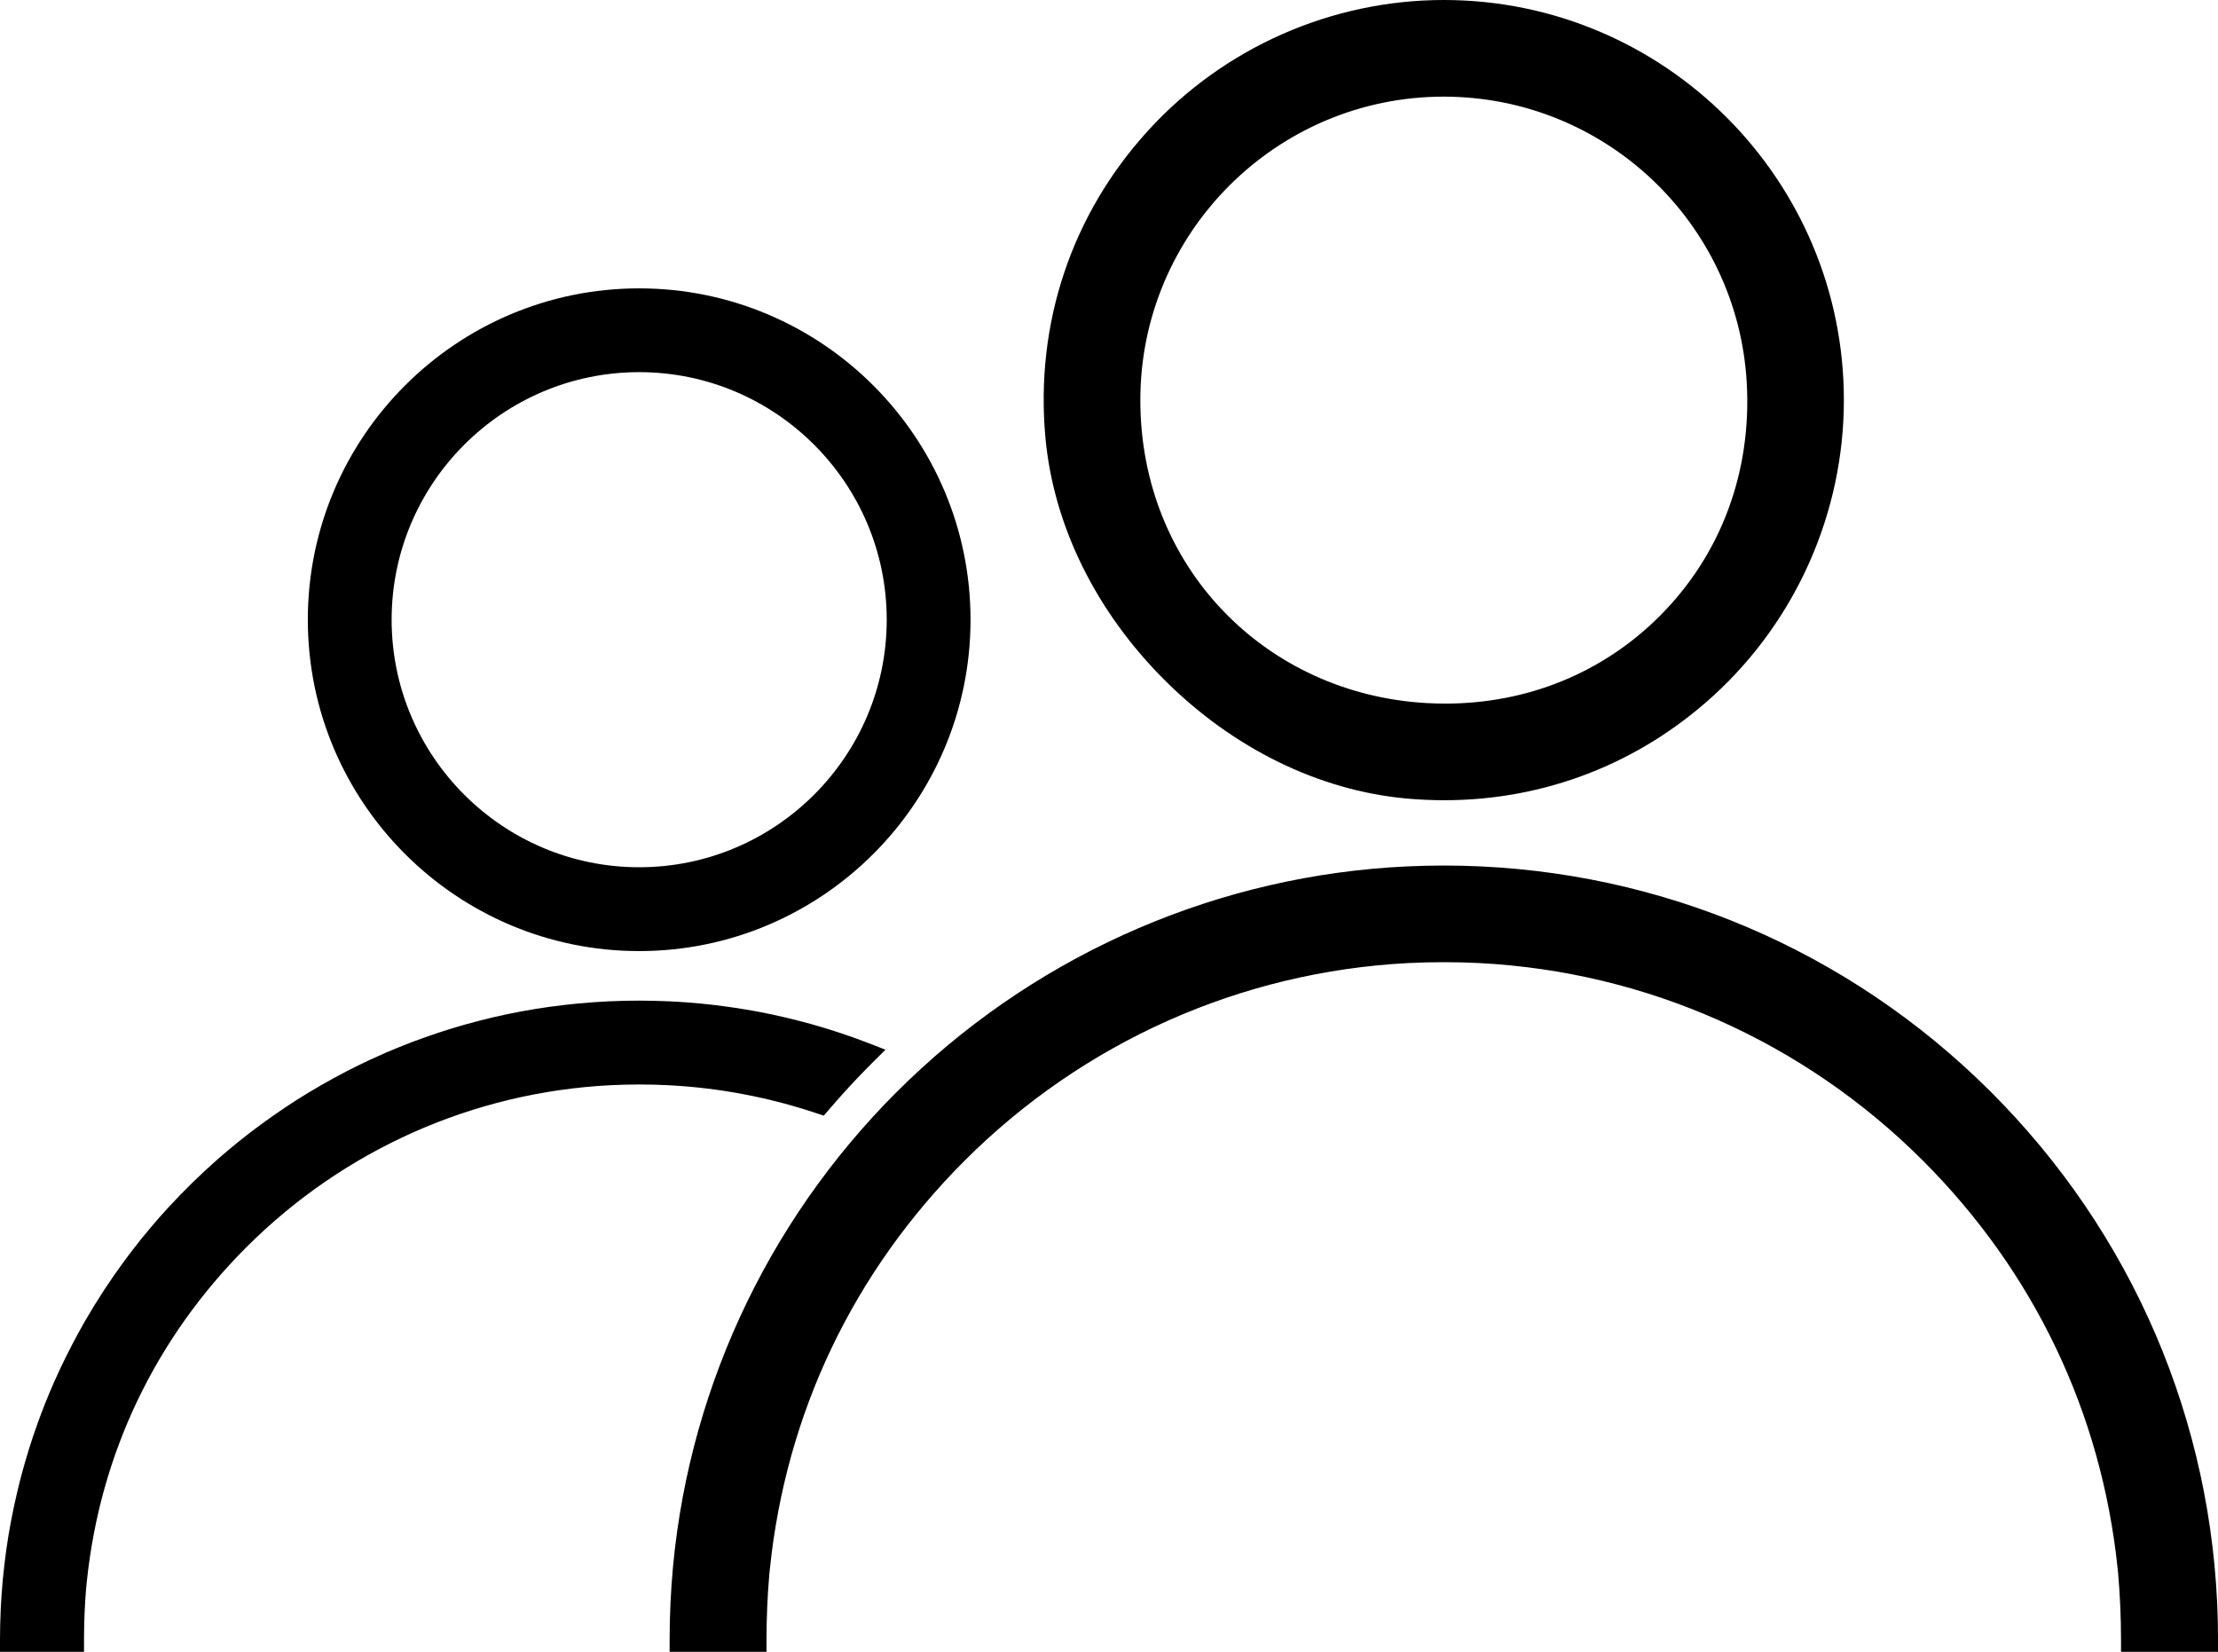 <?xml version="1.0" encoding="UTF-8"?>
<svg id="Layer_1" data-name="Layer 1" xmlns="http://www.w3.org/2000/svg" viewBox="0 0 917.32 683.15">
  <g>
    <path class="cls-1" d="M597.12,34.97c69.4,0,126.32,54.45,130.28,122.88,4.6,79.44-58.47,142.5-137.9,137.91-68.42-3.96-122.88-60.88-122.88-130.28s58.54-130.5,130.5-130.5M597.12,5c-93.55,0-168.4,80.05-159.8,175.38,6.54,72.51,72.38,138.34,144.89,144.89,95.33,8.6,175.38-66.25,175.38-159.8,0-88.62-71.84-160.47-160.47-160.47h0Z"/>
    <path class="cls-1" d="M597.33,330.95c-5.16,0-10.34-.23-15.56-.7-36.23-3.27-71.84-20.72-100.27-49.15-28.43-28.43-45.88-64.04-49.15-100.27-4.25-47.15,10.87-92.24,42.6-126.95C506.23,19.64,550.77,0,597.12,0c91.24,0,165.47,74.23,165.47,165.47,0,46.36-19.64,90.89-53.88,122.18-30.87,28.21-69.95,43.3-111.39,43.3ZM597.12,10c-43.55,0-85.4,18.45-114.8,50.62-29.81,32.62-44.02,74.99-40.02,119.31,6.3,69.78,70.57,134.06,140.36,140.35,4.9.44,9.79.66,14.63.66,38.95,0,75.67-14.17,104.67-40.68,32.17-29.4,50.62-71.24,50.62-114.8,0-85.73-69.74-155.47-155.47-155.47ZM597.77,300.99c-2.84,0-5.69-.08-8.56-.25-71.54-4.14-127.59-63.56-127.59-135.27s60.79-135.5,135.5-135.5,131.13,56.04,135.27,127.59c2.31,39.86-11.51,76.9-38.9,104.29-25.42,25.42-59.15,39.14-95.73,39.14ZM597.12,39.97c-69.2,0-125.5,56.3-125.5,125.5s51.91,121.46,118.17,125.29c2.67.15,5.32.23,7.96.23,33.92,0,65.17-12.7,88.68-36.21,25.34-25.34,38.12-59.67,35.98-96.64-3.84-66.26-58.87-118.17-125.29-118.17Z"/>
  </g>
  <g>
    <path class="cls-1" d="M912.32,678.14h-30.11c0-10.11-.48-20.1-1.4-29.97h-.02c-6.73-64.85-35.24-124.97-81.99-171.72-50.31-50.31-116.12-79.49-186.64-83.15-4.99-.26-10.01-.38-15.04-.38s-10.05.12-15.04.38c-70.52,3.66-136.31,32.84-186.64,83.15-46.75,46.75-75.26,106.87-81.99,171.72h-.04c-.92,9.87-1.4,19.86-1.4,29.97h-30.07c0-10.11.48-20.1,1.4-29.97,0-.08.02-.14.02-.22,14.74-154.99,141.71-277.26,298.72-284.63,4.99-.24,10.01-.36,15.04-.36s10.05.12,15.04.36c167.08,7.85,300.16,145.78,300.16,314.82Z"/>
    <path class="cls-1" d="M917.32,683.14h-40.11v-5c0-9.36-.43-18.87-1.27-28.28l-.13-1.17c-6.68-64.34-34.53-122.68-80.55-168.7-49.1-49.1-114.21-78.11-183.36-81.69-9.5-.49-20.07-.49-29.57,0-69.13,3.58-134.25,32.6-183.36,81.69-46.02,46.02-73.87,104.35-80.55,168.7l-.27,2.63c-.76,8.93-1.14,17.94-1.14,26.82v5h-40.07v-5c0-10.04.47-20.24,1.41-30.32,0-.1.02-.2.03-.29v-.05c7.26-76.32,41.9-147.64,97.54-200.82,55.81-53.35,128.95-84.73,205.93-88.34,10.08-.48,20.48-.48,30.56,0,82.27,3.87,159.02,38.85,216.11,98.5,57.27,59.85,88.81,138.45,88.81,221.31v5ZM887.18,673.14h20.11c-2.58-163.68-131.38-297.12-295.35-304.83-9.78-.47-19.84-.47-29.61,0-153.06,7.19-279.41,127.55-293.97,280,0,.1-.02.19-.03.29v.03c-.76,8.14-1.21,16.36-1.34,24.5h20.07c.13-8.45.59-16.98,1.38-25.43l.42-4.54h.12c3.74-31.31,12.46-61.49,25.95-89.8,14.19-29.76,33.36-56.83,56.98-80.45,50.87-50.85,118.31-80.9,189.92-84.61,9.84-.51,20.77-.51,30.61,0,71.62,3.71,139.07,33.76,189.92,84.61,23.62,23.62,42.79,50.69,56.98,80.45,13.49,28.3,22.21,58.49,25.95,89.8h.08l.44,4.54c.79,8.45,1.25,16.98,1.38,25.43Z"/>
  </g>
  <g>
    <path class="cls-1" d="M264.35,148.91c59.21,0,107.38,48.17,107.38,107.38s-48.17,107.38-107.38,107.38-107.38-48.17-107.38-107.38,48.17-107.38,107.38-107.38M264.35,124.25c-72.93,0-132.04,59.12-132.04,132.04s59.12,132.04,132.04,132.04,132.04-59.12,132.04-132.04-59.12-132.04-132.04-132.04h0Z"/>
    <path class="cls-1" d="M264.35,393.34c-75.57,0-137.04-61.48-137.04-137.04s61.48-137.04,137.04-137.04,137.04,61.48,137.04,137.04-61.48,137.04-137.04,137.04ZM264.35,129.25c-70.05,0-127.04,56.99-127.04,127.04s56.99,127.04,127.04,127.04,127.04-56.99,127.04-127.04-56.99-127.04-127.04-127.04ZM264.35,368.68c-61.97,0-112.38-50.42-112.38-112.38s50.42-112.38,112.38-112.38,112.38,50.42,112.38,112.38-50.42,112.38-112.38,112.38ZM264.35,153.91c-56.45,0-102.38,45.93-102.38,102.38s45.93,102.38,102.38,102.38,102.38-45.93,102.38-102.38-45.93-102.38-102.38-102.38Z"/>
  </g>
  <g>
    <path class="cls-1" d="M351.81,433.93c1.82.66,3.64,1.32,5.43,2.02-6.31,6.29-12.37,12.83-18.16,19.6-19.96-6.67-40.88-10.67-62.35-11.77-4.12-.22-8.23-.32-12.37-.32s-8.27.1-12.39.32c-58.04,3-112.16,27.01-153.58,68.41-38.48,38.48-61.93,87.95-67.47,141.31h-.04c-.76,8.11-1.14,16.34-1.14,24.65H5c0-2.08.02-4.16.08-6.21.04-2.06.12-4.1.22-6.13v-.08c.1-2.04.22-4.1.36-6.11.14-2.06.3-4.1.5-6.11,0-.08.02-.12.02-.18.18-2,.4-3.98.64-5.95.22-1.84.44-3.68.7-5.49.3-2.16.64-4.3.98-6.43.32-1.9.66-3.8,1.02-5.69.34-1.82.7-3.64,1.1-5.43.02-.16.06-.34.1-.5.4-1.88.82-3.74,1.26-5.59.38-1.64.78-3.28,1.2-4.89.16-.6.32-1.18.46-1.76.92-3.46,1.9-6.87,2.96-10.27.02-.1.06-.18.08-.28.56-1.76,1.12-3.52,1.7-5.25.58-1.72,1.16-3.42,1.78-5.11.08-.24.16-.46.24-.68,1.9-5.23,3.96-10.41,6.17-15.48.1-.24.22-.5.32-.76.72-1.6,1.44-3.2,2.18-4.77.06-.14.12-.26.18-.4,3.12-6.65,6.49-13.17,10.13-19.5.1-.14.18-.3.26-.44,4.78-8.25,9.97-16.2,15.58-23.85,2.26-3.06,4.58-6.05,6.93-9.01.06-.06.1-.12.12-.16,2.36-2.9,4.75-5.75,7.19-8.55,1.26-1.42,2.52-2.82,3.8-4.22,6.41-6.97,13.19-13.61,20.3-19.84,1.44-1.24,2.88-2.48,4.32-3.7,1.3-1.08,2.62-2.16,3.94-3.24.16-.12.3-.24.46-.36,1.46-1.18,2.94-2.34,4.44-3.5t.04-.02c3.02-2.3,6.07-4.54,9.19-6.71,1.54-1.1,3.12-2.16,4.69-3.22,1.32-.88,2.64-1.74,3.96-2.6.28-.16.54-.34.82-.52,3.22-2.04,6.47-4.02,9.77-5.91.04-.02.06-.04.1-.06,1.62-.92,3.26-1.84,4.89-2.74,1.8-.98,3.6-1.94,5.39-2.88,1.58-.8,3.18-1.62,4.77-2.4,1.48-.72,2.94-1.42,4.44-2.12,1.92-.88,3.84-1.76,5.75-2.6.46-.22.94-.42,1.42-.62,1.38-.6,2.76-1.18,4.14-1.74,1.78-.72,3.54-1.44,5.33-2.12.28-.1.54-.2.82-.32,1.54-.58,3.08-1.14,4.64-1.7,1.82-.66,3.66-1.3,5.49-1.9,1.62-.54,3.26-1.08,4.89-1.58.28-.08.54-.16.8-.24,1.8-.56,3.62-1.1,5.43-1.62,1.88-.52,3.76-1.04,5.63-1.52.16-.04.3-.08.44-.12,1.76-.46,3.5-.88,5.25-1.3,1.88-.44,3.74-.86,5.63-1.26.54-.1,1.1-.22,1.66-.34,1.34-.28,2.68-.54,4.02-.8,2.02-.36,4.04-.72,6.05-1.06,3.92-.64,7.85-1.18,11.81-1.64,1.98-.24,3.98-.44,5.95-.64,4-.36,8.01-.64,12.05-.84,4.12-.18,8.23-.28,12.39-.28s8.25.1,12.37.28c2.38.12,4.75.26,7.11.44,1.9.14,3.8.3,5.69.48,1.74.16,3.48.36,5.19.56,1.32.14,2.62.3,3.92.5.96.1,1.92.24,2.88.4,1.82.24,3.64.52,5.43.84,1.32.2,2.64.42,3.96.68.74.12,1.46.26,2.2.4,1.52.28,3.04.6,4.55.92.22.02.42.08.62.12,1.64.34,3.28.7,4.89,1.1.62.12,1.24.26,1.84.44.96.2,1.92.44,2.86.7,1.06.24,2.12.52,3.18.82,1.22.3,2.42.64,3.62.98.48.12.96.26,1.44.42,1.36.38,2.72.78,4.08,1.2.5.14.98.28,1.48.46,1.56.48,3.12.98,4.66,1.5,1.84.62,3.68,1.24,5.49,1.9Z"/>
    <path class="cls-1" d="M34.75,683.15H0v-5c0-2.38.03-4.46.08-6.36.04-1.82.11-3.83.22-6.11v-.2c.11-2.07.23-4.16.37-6.21.16-2.3.32-4.32.5-6.15,0-.13.02-.25.04-.35.16-1.82.37-3.73.65-6,.22-1.87.45-3.74.71-5.6.3-2.15.64-4.29.98-6.44l.02-.12c.33-1.93.67-3.86,1.04-5.79.39-2.08.74-3.8,1.09-5.41.04-.22.08-.45.15-.71.39-1.85.81-3.7,1.27-5.63.4-1.71.81-3.4,1.22-5l.12-.43c.11-.42.22-.83.32-1.25l.03-.11c.95-3.56,1.95-7.04,2.98-10.35.01-.04.02-.08.03-.12l.09-.31c.57-1.78,1.13-3.56,1.72-5.32.56-1.67,1.16-3.44,1.8-5.19.08-.24.16-.47.24-.69,1.97-5.42,4.08-10.73,6.31-15.82l.11-.25c.04-.1.09-.2.13-.31l.11-.25c.73-1.62,1.46-3.24,2.21-4.84l.18-.4c3.2-6.82,6.67-13.5,10.32-19.87l.25-.43c4.86-8.4,10.21-16.58,15.9-24.34,2.11-2.86,4.35-5.77,6.83-8.89l.02-.05.35-.43c2.46-3.02,4.91-5.94,7.3-8.68,1.3-1.47,2.58-2.89,3.88-4.3,6.58-7.15,13.54-13.95,20.69-20.22,1.48-1.28,2.93-2.52,4.38-3.75,1.31-1.09,2.61-2.16,3.91-3.22l.38-.3c.08-.07.17-.13.26-.2,1.47-1.19,2.96-2.35,4.46-3.52l1.39-1.04c2.69-2.02,5.38-3.98,8.03-5.83,1.56-1.11,3.19-2.21,4.77-3.27,1.35-.9,2.68-1.77,4.01-2.63l.26-.16c.11-.06.21-.13.32-.21l.26-.17c3.41-2.16,6.73-4.17,9.92-6,.08-.05.17-.1.26-.15,1.62-.92,3.25-1.84,4.89-2.73,1.84-1,3.66-1.97,5.48-2.93l.88-.45c1.33-.67,2.67-1.36,4.01-2.01,1.51-.73,2.99-1.44,4.51-2.16,1.95-.89,3.87-1.77,5.79-2.62.51-.24,1.04-.47,1.57-.69,1.34-.58,2.76-1.18,4.18-1.75l.65-.26c1.6-.65,3.18-1.29,4.8-1.9.27-.1.43-.16.61-.24l.21-.08c1.56-.59,3.12-1.16,4.71-1.72,2-.73,3.85-1.36,5.63-1.95,1.57-.52,3.28-1.09,4.99-1.61.3-.09.5-.15.7-.21,1.85-.57,3.71-1.13,5.62-1.67,1.95-.54,3.86-1.07,5.77-1.55l.41-.11c1.79-.47,3.57-.9,5.36-1.33,1.94-.45,3.83-.88,5.77-1.29l.12-.02c.47-.09.95-.19,1.43-.29l.11-.02c1.36-.29,2.73-.55,4.09-.81,2.11-.38,4.14-.74,6.17-1.08,3.85-.63,7.9-1.19,12.06-1.67,1.94-.23,3.92-.43,5.89-.63h.14c4.11-.38,8.23-.67,12.3-.87,4.4-.19,8.52-.29,12.63-.29s8.28.1,12.59.29c2.75.14,5.11.28,7.27.45,1.92.14,3.86.3,5.79.49,1.76.16,3.54.37,5.3.57,1.47.16,2.76.32,3.98.51.91.1,1.89.23,2.98.41,1.87.25,3.72.53,5.51.85,1.5.23,2.82.45,4.03.69.65.11,1.29.23,1.93.35l.31.06c1.47.27,2.97.58,4.46.9.31.05.56.1.72.14,1.98.41,3.57.77,5.04,1.13.74.15,1.38.3,1.98.47.9.19,1.84.42,2.86.7.99.23,2.02.49,3.24.84,1.22.3,2.42.64,3.62.98.5.12,1.06.29,1.61.47,1.34.38,2.69.77,4.03,1.19.48.14,1.04.3,1.64.51,1.64.51,3.21,1.01,4.68,1.51,1.73.58,3.7,1.25,5.6,1.94l-1.7,4.7,1.72-4.69c1.81.66,3.68,1.33,5.52,2.05l7.15,2.78-5.44,5.42c-6.19,6.17-12.21,12.67-17.89,19.31l-2.19,2.56-3.19-1.07c-19.67-6.58-40.2-10.45-61.02-11.52-3.91-.21-7.98-.31-12.11-.31s-8.17.1-12.12.31c-56.66,2.93-110.04,26.7-150.31,66.95-37.73,37.73-60.56,85.55-66.03,138.29l-.27,2.56c-.59,7.09-.89,14.34-.89,21.58v5ZM10.05,673.15h14.75c.12-6.77.5-13.52,1.12-20.12l.42-4.53h.13c6.51-53.28,30.1-101.55,68.4-139.84,42.02-42,97.73-66.81,156.85-69.87,4.12-.22,8.26-.33,12.64-.33s8.56.11,12.63.33c20.6,1.05,40.93,4.75,60.48,10.98,3.49-4,7.1-7.94,10.78-11.79-1.18-.41-2.36-.81-3.54-1.2-1.5-.51-3.01-.99-4.53-1.46l-.22-.07c-.39-.14-.76-.24-1.14-.35l-.12-.03c-1.32-.41-2.63-.79-3.95-1.16l-.24-.07c-.36-.12-.71-.22-1.07-.31l-.15-.04c-1.19-.34-2.31-.66-3.45-.93l-.17-.04c-1.12-.32-2.05-.56-2.92-.75l-.23-.06c-.93-.26-1.76-.46-2.54-.62l-.42-.11c-.37-.11-.8-.21-1.35-.32l-.25-.05c-1.38-.34-2.88-.68-4.71-1.06l-.63-.12c-1.54-.32-2.99-.63-4.43-.89l-.34-.06c-.59-.11-1.17-.22-1.76-.32l-.16-.03c-1.12-.22-2.31-.42-3.74-.64l-.12-.02c-1.69-.3-3.44-.57-5.21-.8l-.17-.03c-.97-.16-1.81-.28-2.57-.36l-.25-.03c-1.1-.17-2.27-.32-3.68-.47-1.72-.2-3.42-.4-5.12-.55-1.88-.18-3.74-.34-5.61-.47-2.08-.16-4.37-.3-6.99-.43-4.13-.18-8.22-.27-12.12-.27s-7.94.09-12.17.28c-3.91.19-7.89.47-11.82.82h-.09c-1.9.2-3.82.39-5.71.62-4.04.47-7.93,1.01-11.6,1.61-1.98.33-3.98.69-5.98,1.05-1.24.24-2.55.5-3.87.77-.63.13-1.18.25-1.71.35-1.84.39-3.64.8-5.47,1.22-1.68.4-3.37.81-5.07,1.25-.17.05-.35.1-.55.15-1.82.46-3.67.98-5.51,1.49-1.79.51-3.58,1.04-5.28,1.57l-.12.04c-.26.08-.52.16-.79.24-1.51.46-3.11.99-4.69,1.52-1.71.56-3.46,1.16-5.37,1.85-1.52.54-3,1.08-4.48,1.64-.34.14-.66.26-1,.38-1.46.55-2.97,1.16-4.49,1.78l-.65.26c-1.34.54-2.68,1.11-4.02,1.69-.47.2-.87.36-1.25.54l-.15.07c-1.89.83-3.78,1.69-5.67,2.56-1.44.67-2.88,1.36-4.33,2.07-1.29.63-2.58,1.29-3.87,1.94l-.84.42c-1.72.9-3.49,1.84-5.26,2.81-1.58.87-3.17,1.76-4.75,2.65-.06.04-.13.08-.2.12-3.07,1.77-6.28,3.71-9.54,5.77l-.15.1c-.24.16-.48.31-.72.45-1.27.83-2.54,1.66-3.81,2.5-1.58,1.06-3.08,2.07-4.56,3.12-2.93,2.05-5.89,4.21-8.83,6.44l-1.24,1.21h-.34c-1.02.8-2.03,1.6-3.03,2.4l-.24.19c-.09.07-.18.14-.27.21l-.02.02c-1.28,1.05-2.56,2.09-3.81,3.14-1.39,1.18-2.82,2.41-4.25,3.64-6.85,6.01-13.55,12.56-19.88,19.43-1.25,1.37-2.49,2.75-3.74,4.15-2.24,2.57-4.56,5.33-6.9,8.2-.1.15-.22.29-.34.43-2.46,3.09-4.66,5.95-6.73,8.75-5.47,7.45-10.61,15.32-15.28,23.39-.1.19-.21.38-.33.56-3.48,6.07-6.78,12.44-9.83,18.94-.04.08-.07.16-.11.24l-.1.22c-.71,1.52-1.41,3.06-2.1,4.6-.07.18-.15.37-.23.54l-.09.2c-2.17,4.97-4.21,10.08-6.09,15.26-.08.21-.14.37-.2.56l-.05.13c-.61,1.66-1.17,3.32-1.74,5-.55,1.66-1.09,3.35-1.63,5.04l-.03.1-.08.28c-1,3.2-1.97,6.57-2.88,10.01-.12.47-.24.95-.37,1.43l-.1.38c-.4,1.54-.79,3.14-1.16,4.74-.44,1.84-.85,3.67-1.24,5.51l-.04.17h0s0-.01,0-.03l-.07.4c-.34,1.55-.68,3.22-1.06,5.27-.36,1.88-.69,3.74-1,5.61-.33,2.11-.67,4.19-.96,6.29-.26,1.8-.47,3.6-.69,5.4-.26,2.13-.45,3.91-.6,5.59v.23l-.05.3c-.17,1.74-.33,3.66-.48,5.87-.13,1.95-.25,3.93-.35,5.9v.2c-.12,2.26-.19,4.16-.22,5.99-.01.37-.02.74-.03,1.12ZM11.1,654.23v.07s0-.04,0-.07ZM15.58,624.93h0s0,0,0,0Z"/>
  </g>
</svg>